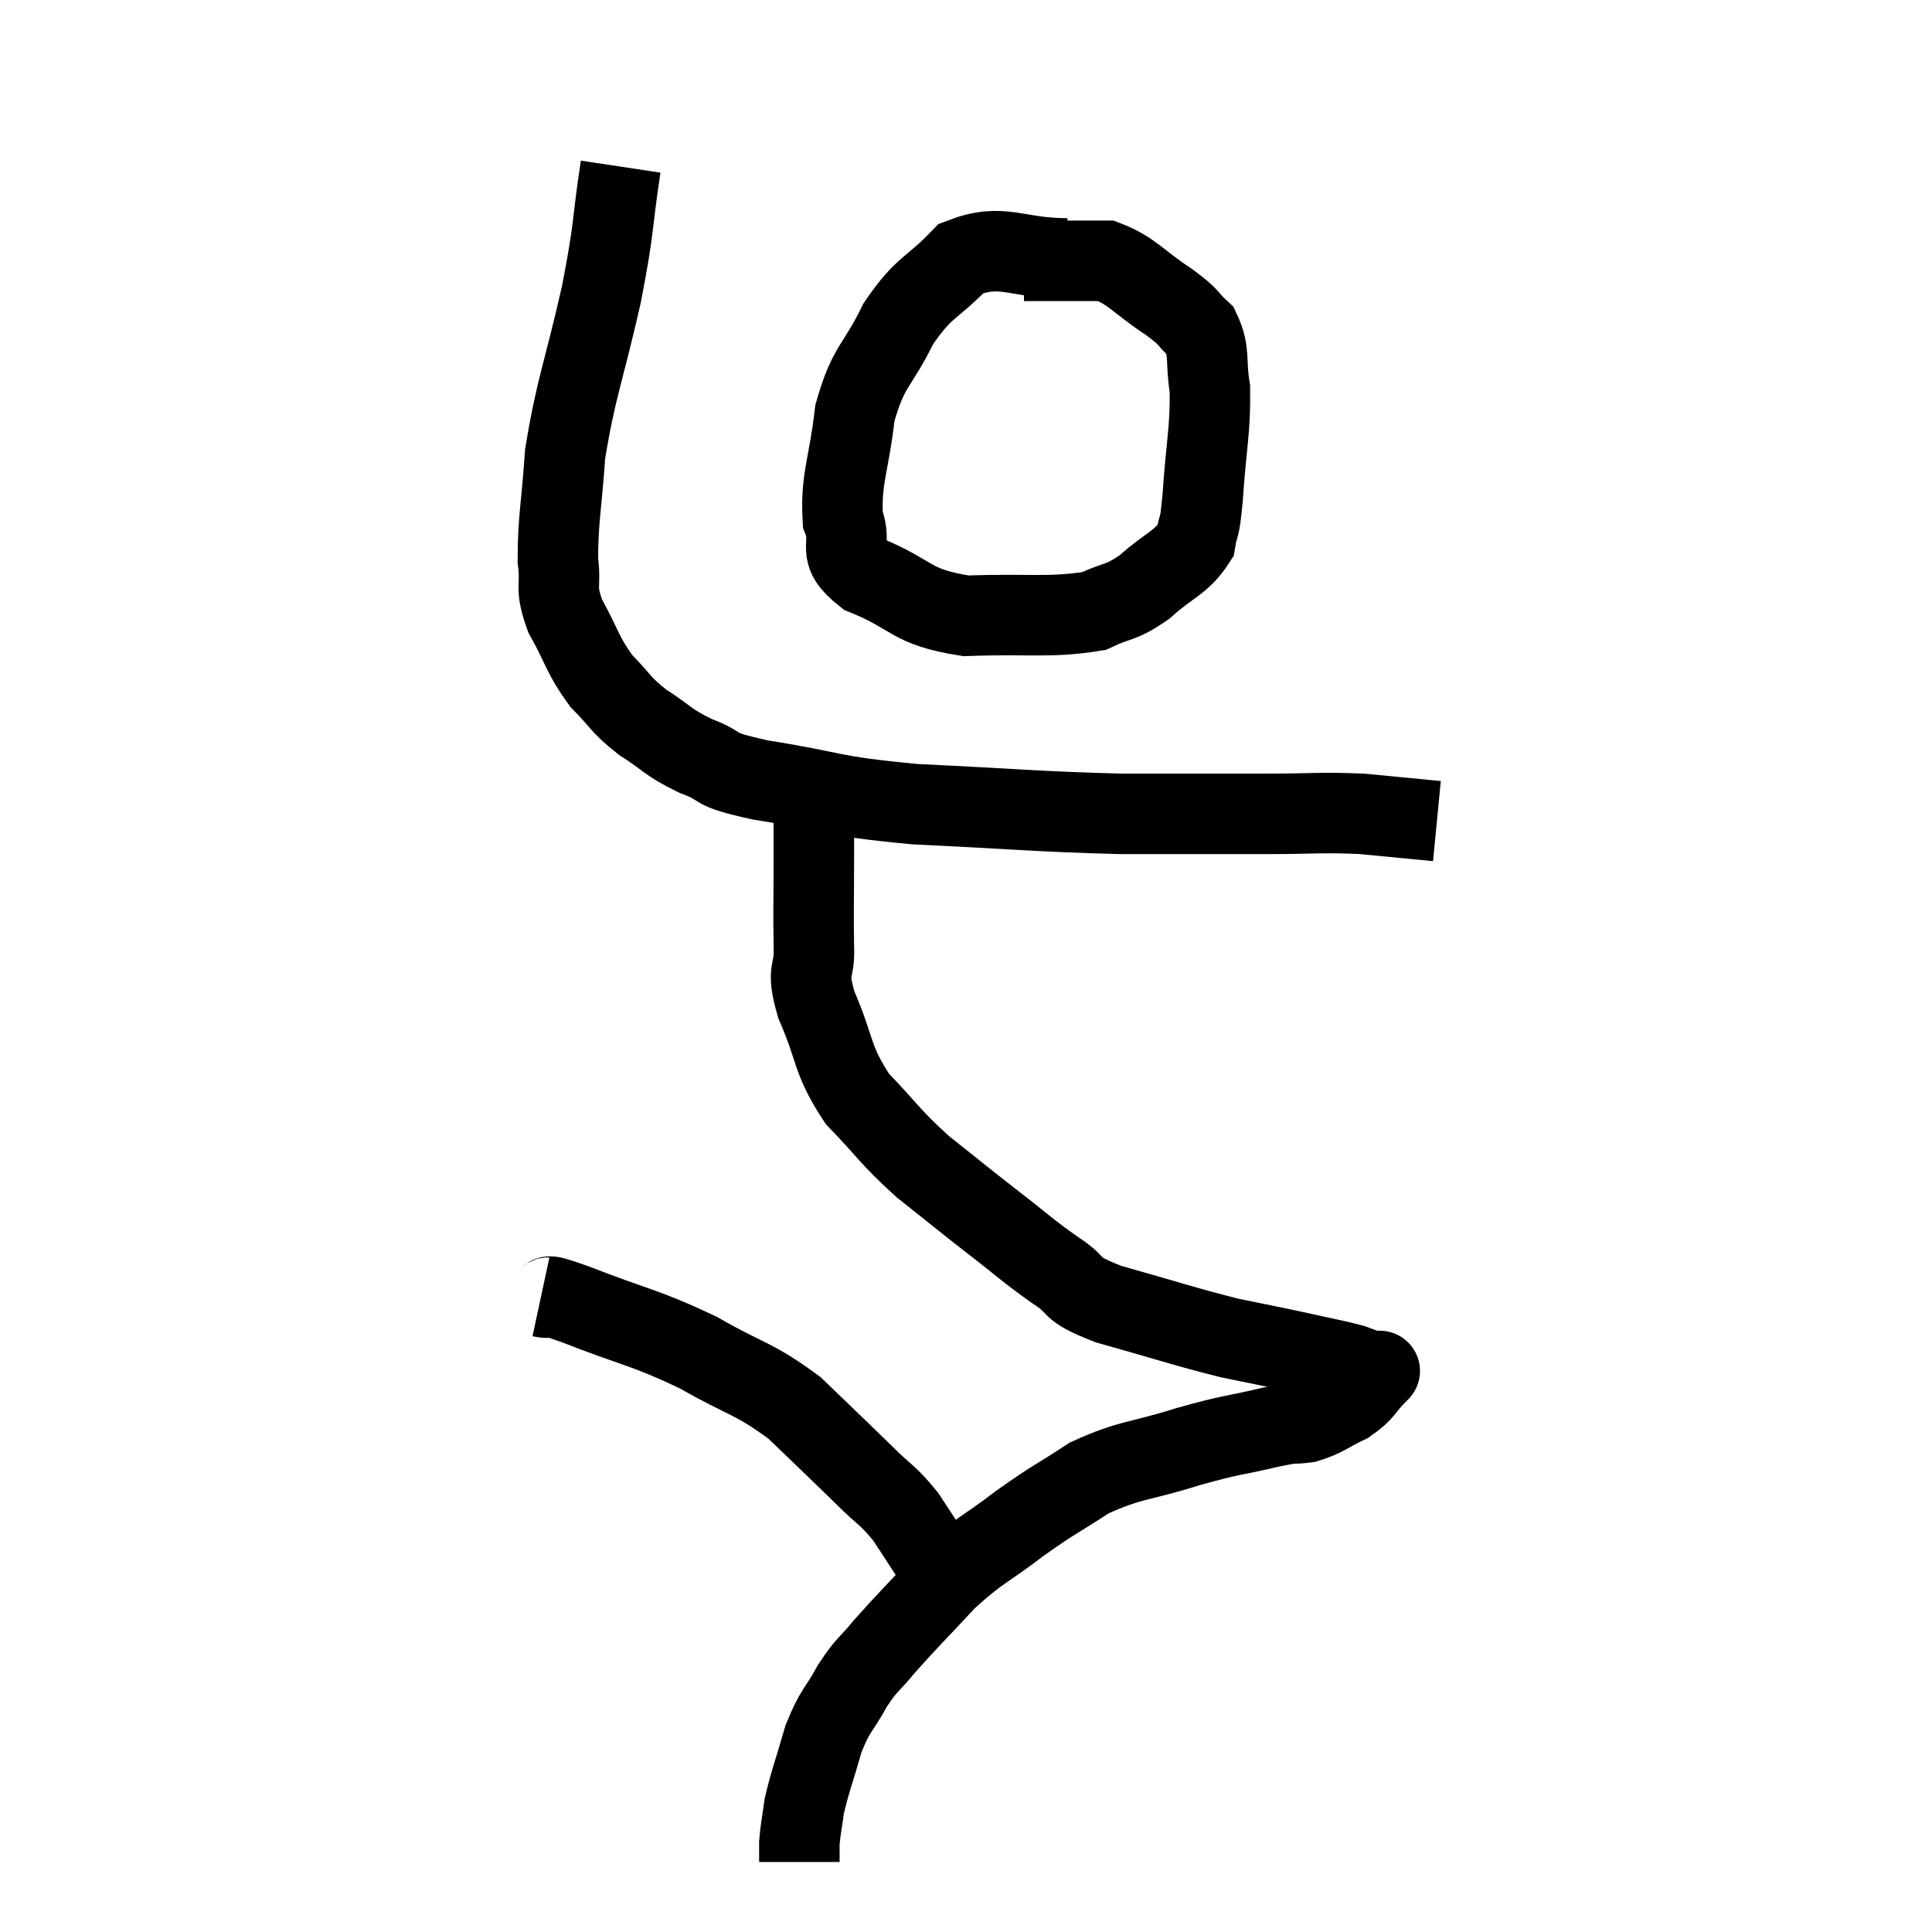 <svg width="48" height="48" viewBox="0 0 48 48" xmlns="http://www.w3.org/2000/svg"><path d="M 15.42 4.14 C 15.18 5.73, 15.285 5.535, 14.94 7.32 C 14.49 9.3, 14.31 9.63, 14.04 11.28 C 13.95 12.6, 13.86 12.915, 13.86 13.92 C 13.95 14.61, 13.77 14.55, 14.04 15.3 C 14.49 16.11, 14.46 16.26, 14.94 16.92 C 15.45 17.43, 15.375 17.475, 15.96 17.94 C 16.62 18.36, 16.545 18.42, 17.28 18.78 C 18.09 19.08, 17.535 19.08, 18.9 19.38 C 20.82 19.68, 20.505 19.77, 22.74 19.98 C 25.29 20.1, 25.65 20.16, 27.84 20.22 C 29.67 20.22, 30 20.22, 31.5 20.22 C 32.67 20.22, 32.79 20.175, 33.84 20.22 C 34.77 20.31, 35.235 20.355, 35.7 20.4 C 35.7 20.4, 35.7 20.4, 35.7 20.4 L 35.7 20.4" fill="none" stroke="black" stroke-width="2"></path><path d="M 26.52 6.42 C 25.2 6.42, 24.93 6.015, 23.88 6.42 C 23.1 7.23, 22.98 7.08, 22.32 8.04 C 21.78 9.15, 21.585 9.045, 21.24 10.26 C 21.09 11.58, 20.88 11.895, 20.94 12.9 C 21.21 13.59, 20.715 13.68, 21.48 14.28 C 22.74 14.79, 22.575 15.075, 24 15.3 C 25.59 15.24, 26.07 15.36, 27.18 15.18 C 27.81 14.88, 27.81 15.015, 28.44 14.58 C 29.07 14.01, 29.34 13.995, 29.7 13.44 C 29.79 12.9, 29.79 13.305, 29.88 12.36 C 29.97 11.01, 30.075 10.695, 30.06 9.66 C 29.94 8.94, 30.075 8.76, 29.82 8.22 C 29.43 7.86, 29.625 7.935, 29.04 7.5 C 28.26 6.99, 28.14 6.735, 27.48 6.48 C 26.94 6.48, 26.865 6.48, 26.4 6.48 C 26.01 6.48, 25.86 6.48, 25.62 6.48 L 25.44 6.48" fill="none" stroke="black" stroke-width="2"></path><path d="M 20.16 19.14 C 20.19 19.53, 20.205 19.395, 20.22 19.92 C 20.22 20.58, 20.22 20.34, 20.22 21.24 C 20.22 22.38, 20.205 22.59, 20.22 23.52 C 20.25 24.24, 20.01 24.015, 20.28 24.96 C 20.79 26.13, 20.64 26.295, 21.3 27.3 C 22.11 28.14, 22.08 28.215, 22.92 28.98 C 23.79 29.67, 23.835 29.715, 24.66 30.36 C 25.44 30.96, 25.5 31.05, 26.22 31.56 C 26.88 31.98, 26.46 31.98, 27.54 32.4 C 29.04 32.82, 29.355 32.94, 30.54 33.24 C 31.41 33.42, 31.515 33.435, 32.28 33.6 C 32.94 33.75, 33.15 33.78, 33.6 33.9 C 33.84 33.99, 33.93 34.02, 34.08 34.08 C 34.14 34.11, 34.17 34.125, 34.2 34.14 C 34.2 34.14, 34.38 33.96, 34.2 34.14 C 33.84 34.5, 33.915 34.56, 33.48 34.86 C 32.97 35.1, 32.94 35.19, 32.46 35.34 C 32.01 35.4, 32.295 35.31, 31.56 35.46 C 30.54 35.7, 30.645 35.625, 29.52 35.94 C 28.29 36.33, 28.11 36.24, 27.06 36.72 C 26.19 37.29, 26.205 37.23, 25.32 37.86 C 24.42 38.55, 24.36 38.475, 23.52 39.24 C 22.74 40.08, 22.545 40.26, 21.96 40.92 C 21.57 41.4, 21.555 41.31, 21.18 41.88 C 20.82 42.54, 20.76 42.45, 20.46 43.2 C 20.22 44.04, 20.13 44.235, 19.98 44.88 C 19.92 45.33, 19.89 45.435, 19.86 45.78 C 19.86 46.02, 19.86 46.14, 19.86 46.26 L 19.86 46.26" fill="none" stroke="black" stroke-width="2"></path><path d="M 13.44 32.22 C 13.86 32.31, 13.305 32.055, 14.28 32.4 C 15.81 33, 15.975 32.955, 17.34 33.6 C 18.54 34.29, 18.705 34.215, 19.74 34.98 C 20.61 35.82, 20.79 35.985, 21.48 36.66 C 21.99 37.17, 22.035 37.11, 22.5 37.68 C 22.92 38.31, 23.025 38.505, 23.34 38.94 C 23.55 39.18, 23.655 39.3, 23.76 39.42 C 23.76 39.42, 23.76 39.42, 23.76 39.42 L 23.76 39.42" fill="none" stroke="black" stroke-width="2"></path></svg>